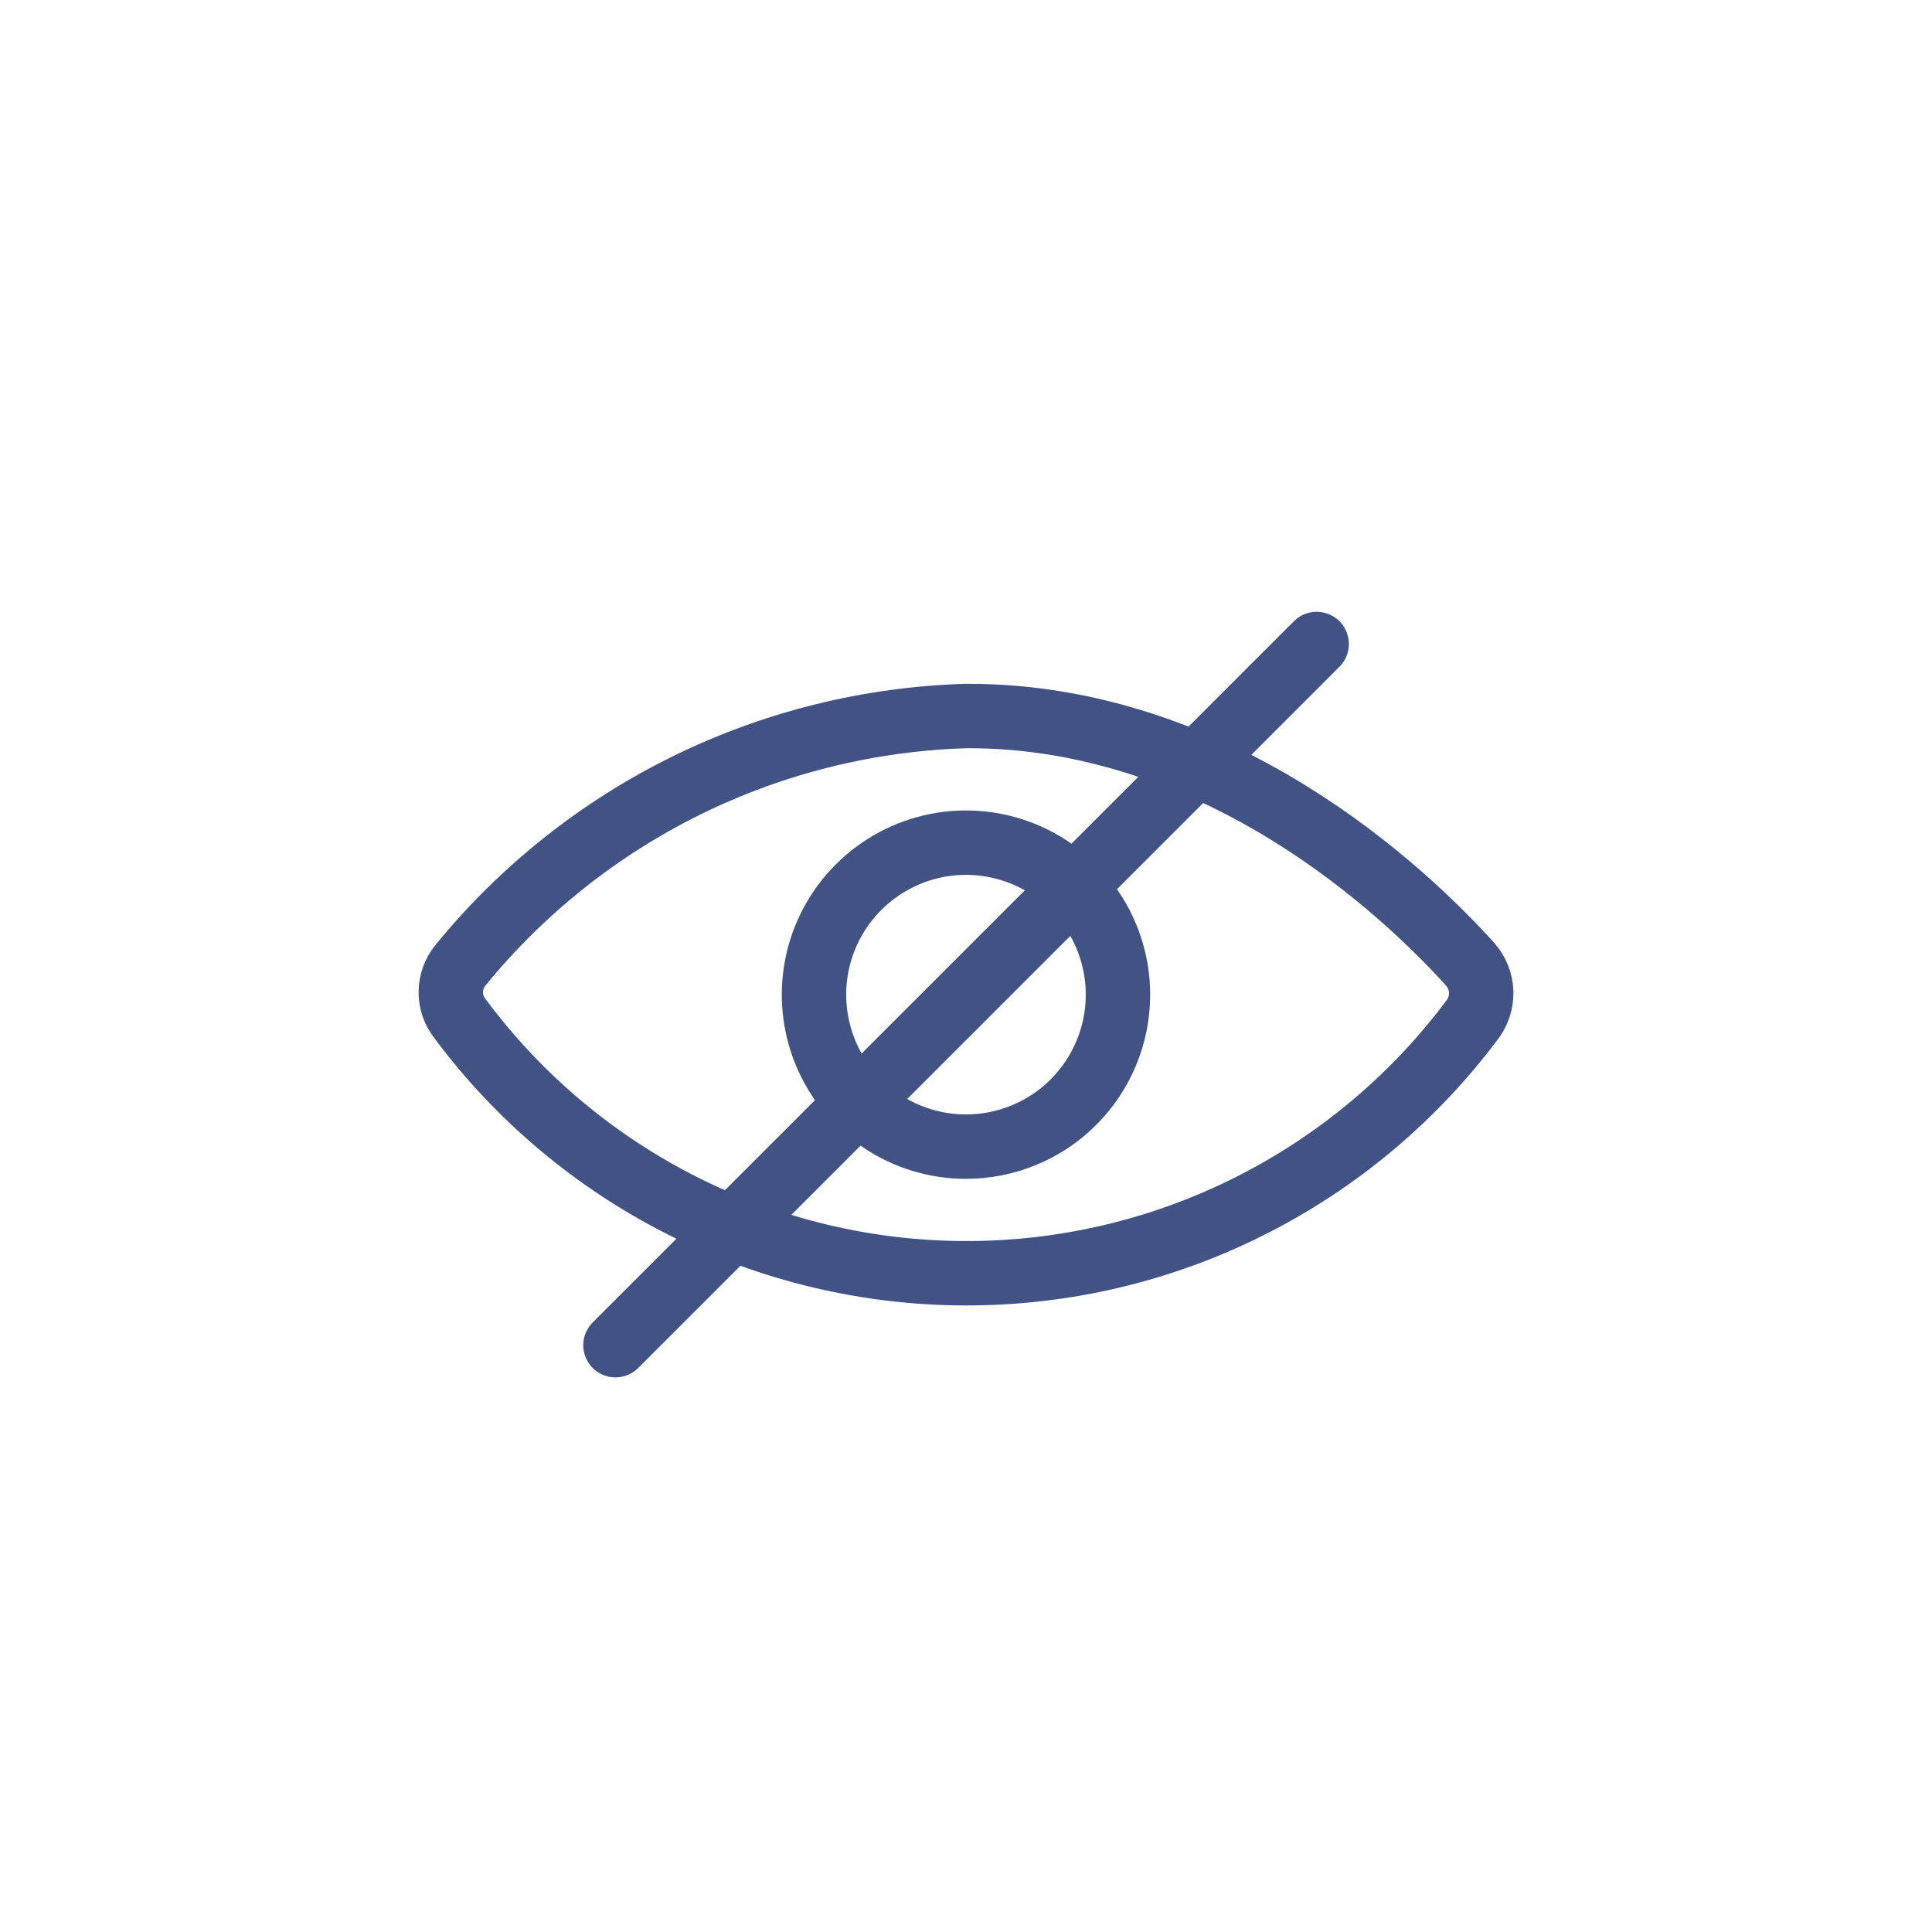 <svg width="30" height="30" viewBox="0 0 30 30" fill="none" xmlns="http://www.w3.org/2000/svg">
<g id="Icon Small / hide">
<path id="Vector" d="M20.445 10L9.557 20.888" stroke="#415284" stroke-linecap="round" stroke-linejoin="round"/>
<path id="Vector_2" d="M22.823 14.967C22.933 15.087 22.995 15.243 23 15.405C23.004 15.568 22.95 15.727 22.847 15.853C21.932 17.072 20.745 18.061 19.381 18.741C18.017 19.422 16.513 19.774 14.989 19.771C13.465 19.768 11.962 19.41 10.601 18.725C9.24 18.039 8.057 17.046 7.147 15.823C7.05 15.703 6.998 15.554 7 15.4C7.002 15.247 7.057 15.098 7.156 14.981C8.112 13.812 9.308 12.862 10.663 12.195C12.018 11.529 13.501 11.162 15.011 11.118C18.948 11.108 21.839 13.878 22.823 14.967Z" stroke="#415284" stroke-linecap="round" stroke-linejoin="round"/>
<path id="Vector_3" d="M17.36 15.444C17.359 14.977 17.221 14.521 16.961 14.133C16.702 13.745 16.333 13.443 15.902 13.264C15.471 13.086 14.996 13.039 14.539 13.13C14.081 13.222 13.661 13.447 13.331 13.777C13.001 14.107 12.776 14.527 12.685 14.985C12.594 15.443 12.641 15.917 12.819 16.348C12.998 16.78 13.3 17.148 13.689 17.407C14.077 17.667 14.533 17.805 15 17.805C15.31 17.805 15.617 17.744 15.903 17.625C16.189 17.507 16.45 17.333 16.669 17.113C16.888 16.894 17.062 16.634 17.18 16.348C17.299 16.061 17.36 15.754 17.36 15.444V15.444Z" stroke="#415284" stroke-miterlimit="10"/>
</g>
</svg>
